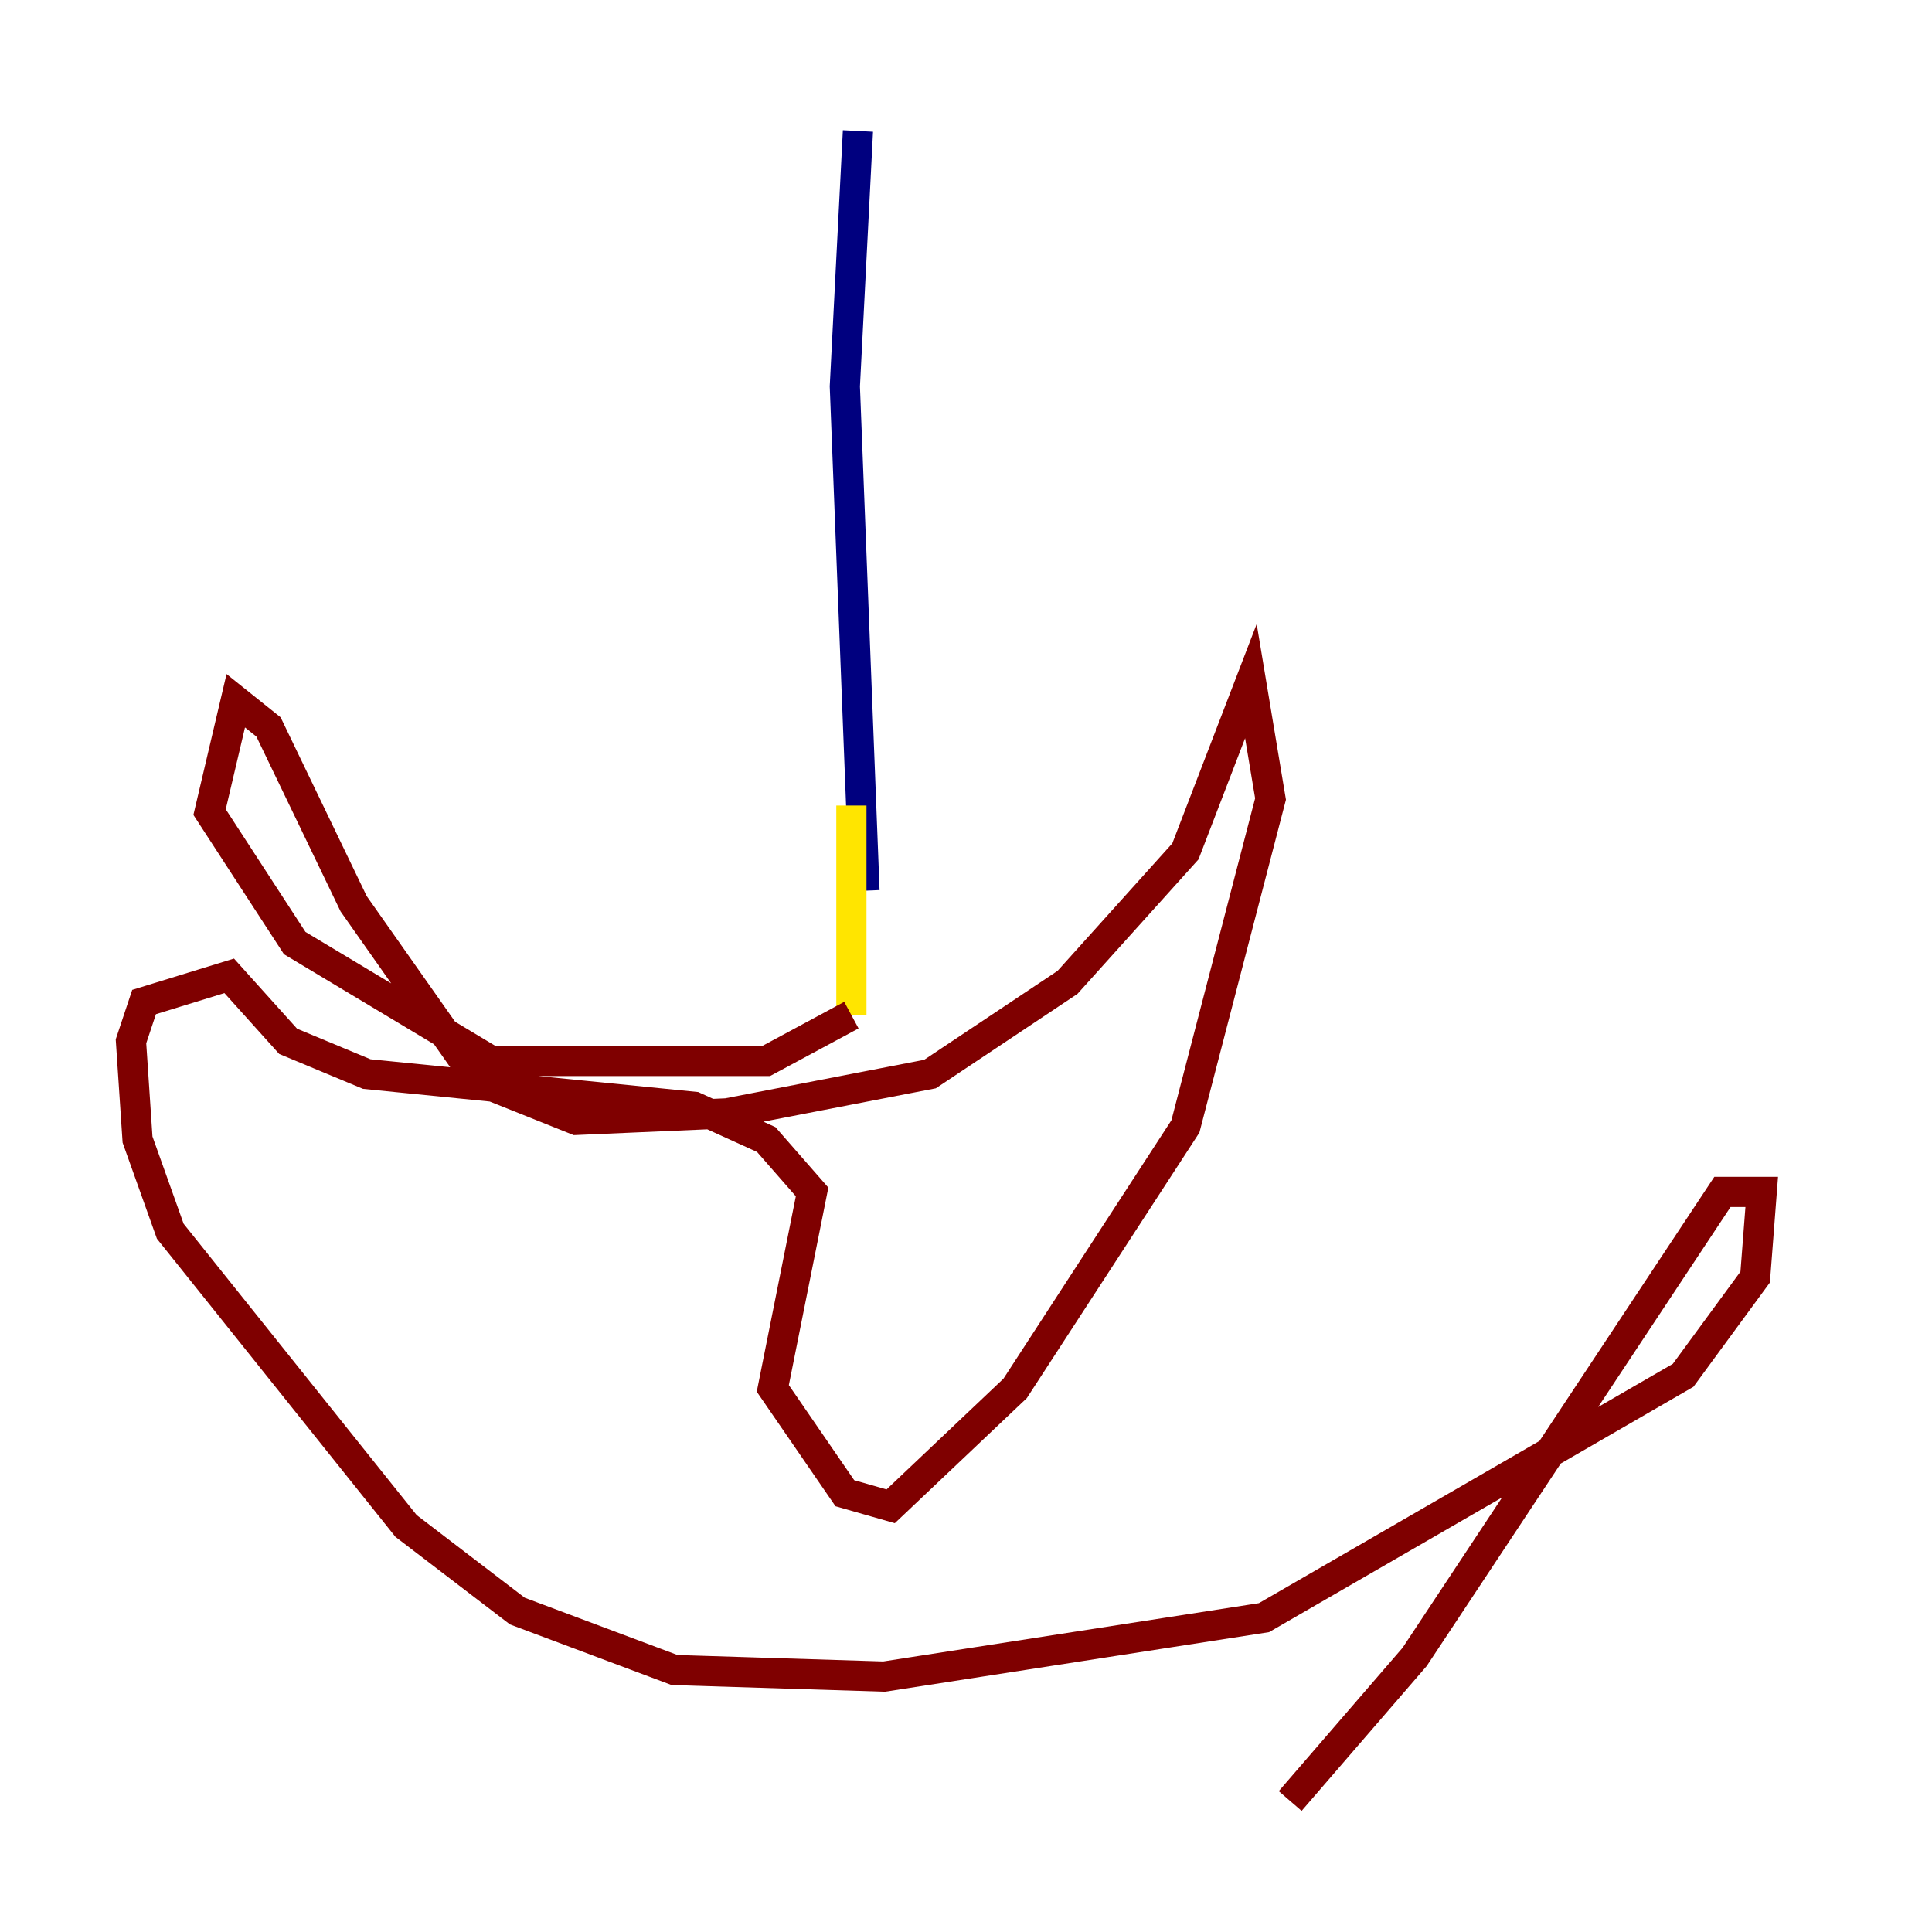 <?xml version="1.0" encoding="utf-8" ?>
<svg baseProfile="tiny" height="128" version="1.2" viewBox="0,0,128,128" width="128" xmlns="http://www.w3.org/2000/svg" xmlns:ev="http://www.w3.org/2001/xml-events" xmlns:xlink="http://www.w3.org/1999/xlink"><defs /><polyline fill="none" points="56.841,8.678 55.973,25.6 57.275,59.01" stroke="#00007f" stroke-width="2" /><polyline fill="none" points="57.275,59.01 57.275,59.01" stroke="#00d4ff" stroke-width="2" /><polyline fill="none" points="56.407,53.37 56.407,67.254" stroke="#ffe500" stroke-width="2" /><polyline fill="none" points="56.407,67.254 50.766,70.291 32.542,70.291 19.525,62.481 13.885,53.803 15.62,46.427 17.79,48.163 23.43,59.878 31.675,71.593 38.183,74.197 48.163,73.763 61.614,71.159 70.725,65.085 78.536,56.407 82.875,45.125 84.176,52.936 78.536,74.63 67.254,91.986 59.01,99.797 55.973,98.929 51.2,91.986 53.803,78.969 50.766,75.498 45.993,73.329 24.298,71.159 19.091,68.99 15.186,64.651 9.546,66.386 8.678,68.99 9.112,75.498 11.281,81.573 26.902,101.098 34.278,106.739 44.691,110.644 58.576,111.078 83.742,107.173 111.512,91.119 116.285,84.61 116.719,78.969 114.115,78.969 93.722,109.776 85.478,119.322" stroke="#7f0000" stroke-width="2" /></svg>